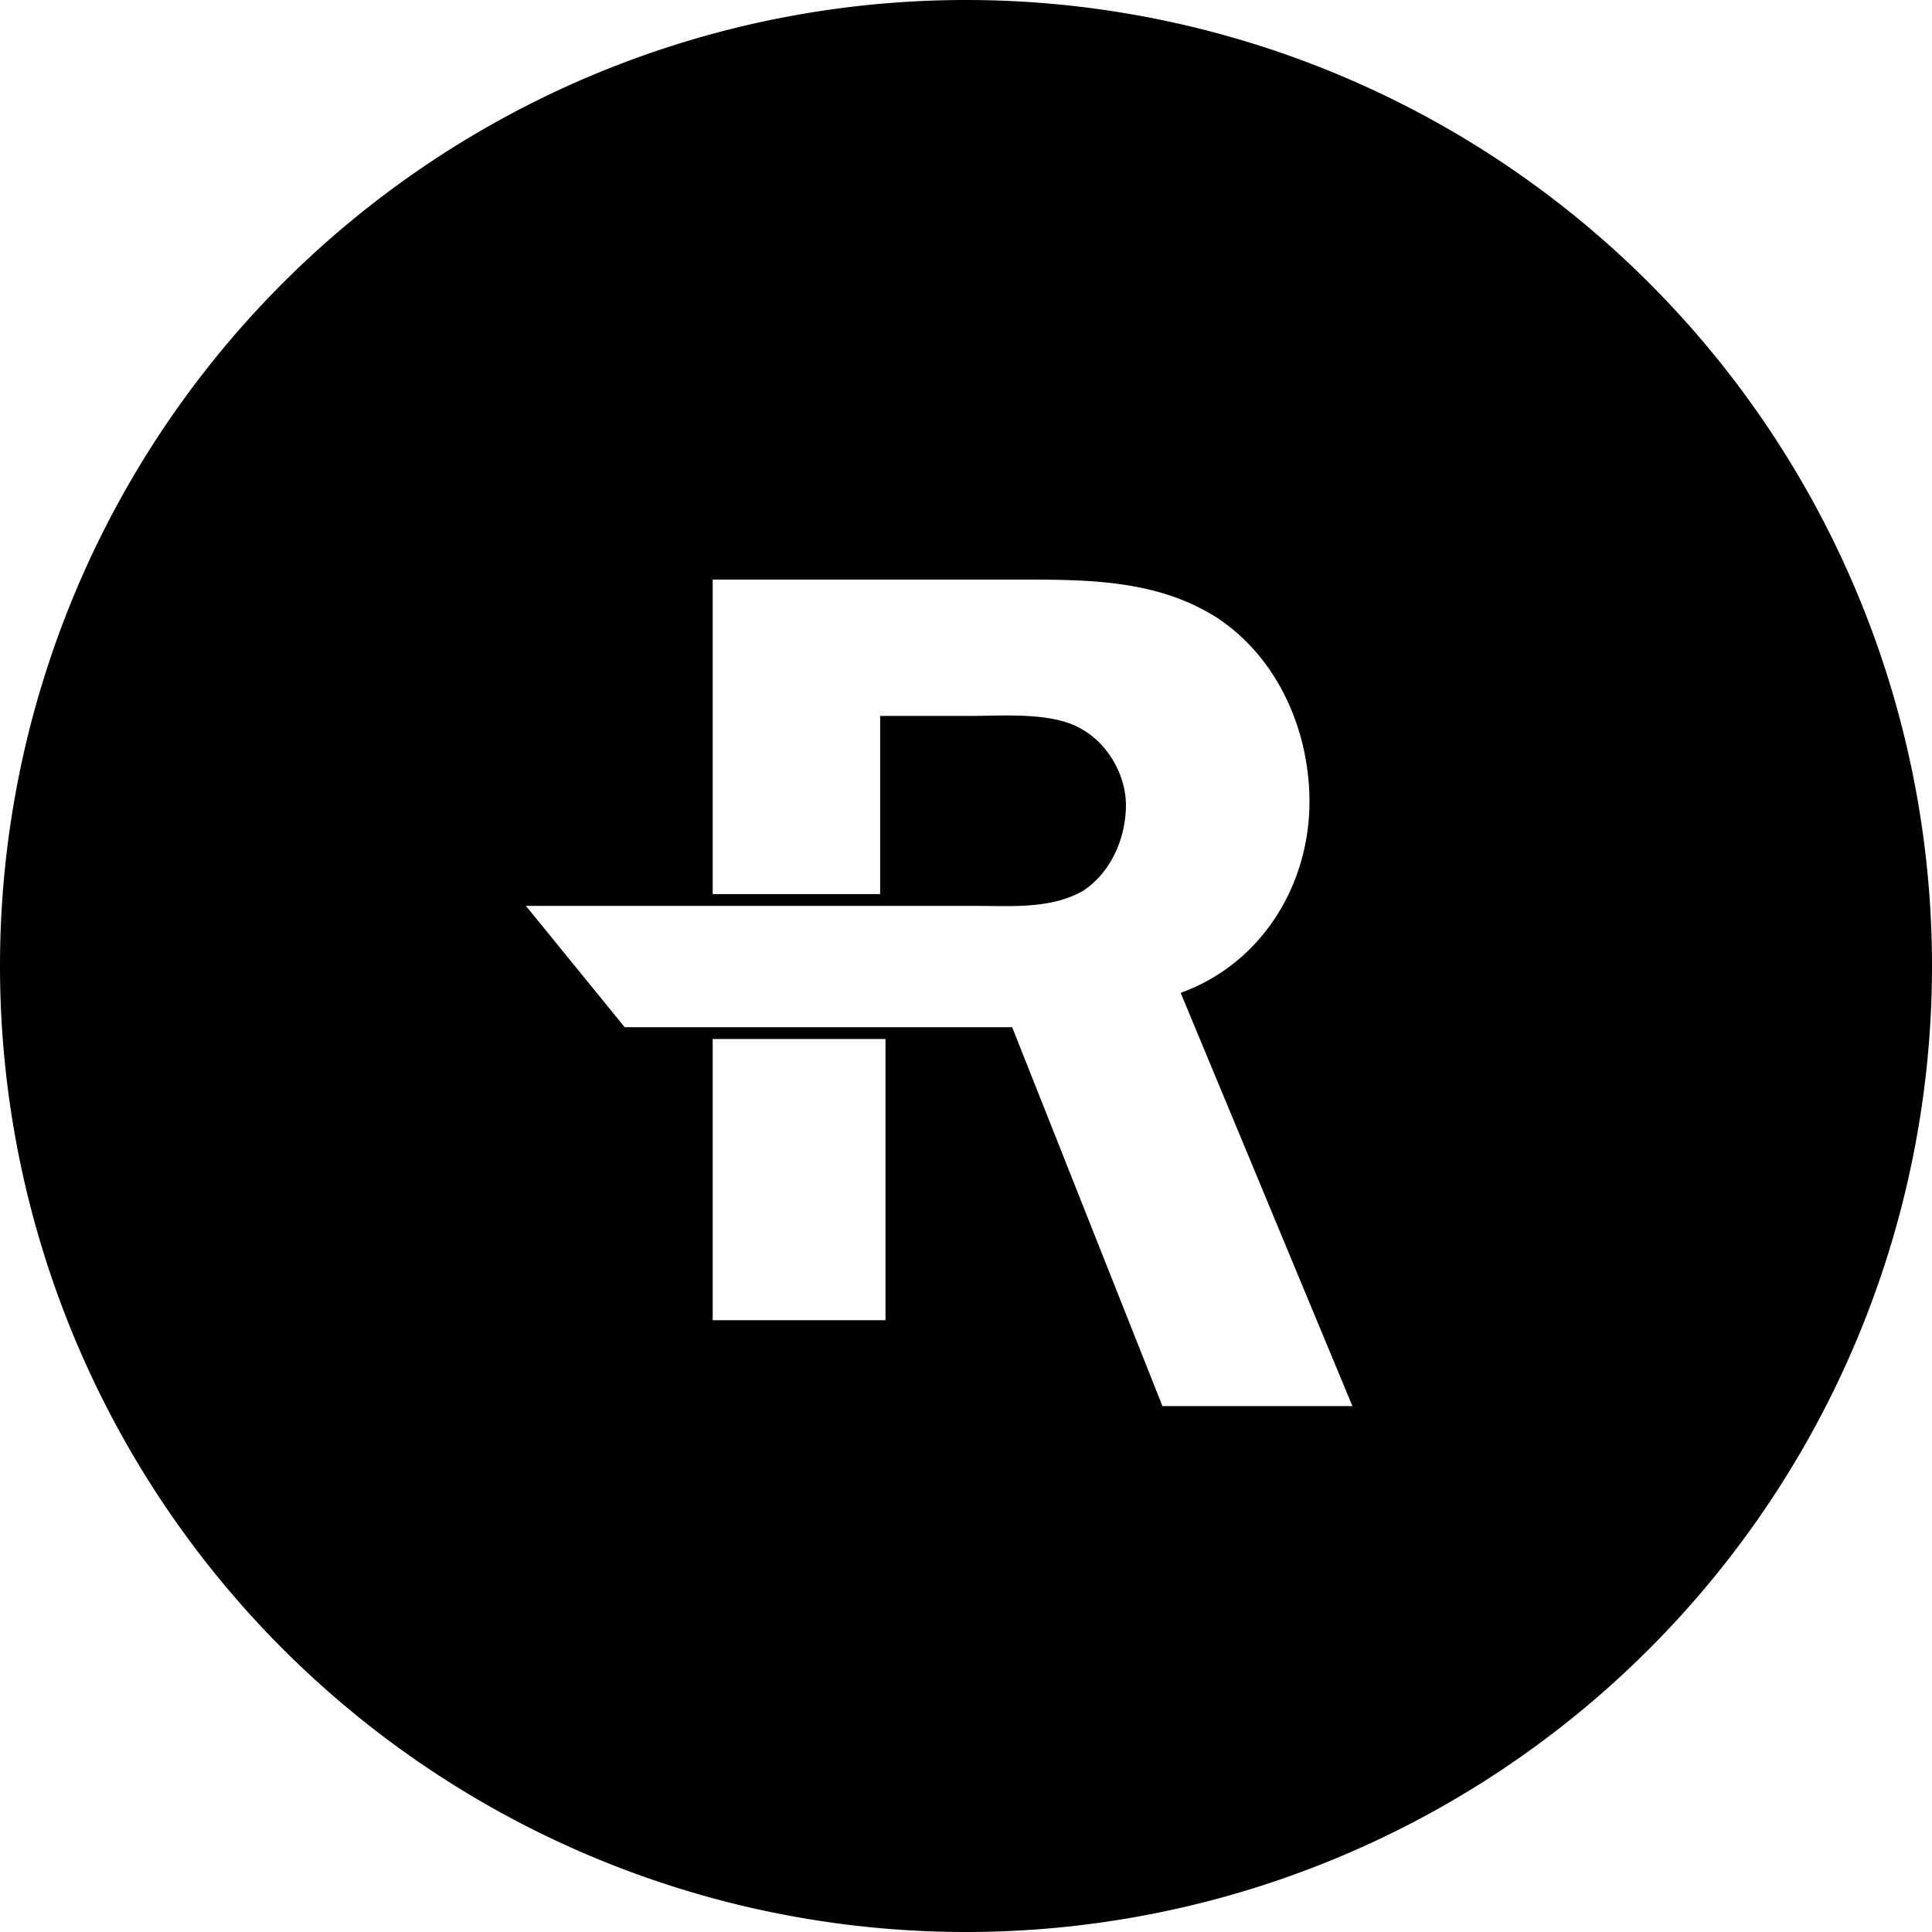 <svg height="180" width="180" viewBox="0 0 180 180" xmlns="http://www.w3.org/2000/svg"><path fill-rule="evenodd" d="M90 180A90 90 0 1190 0a90 90 0 010 180zm-8-96.7V66.7h8.5c3 0 7.7-.4 10.4 1.3 2.4 1.4 4 4.3 4 7 0 3.1-1.4 6.3-4 8-3 1.7-6.6 1.4-10 1.4H49l9.2 11.3h36.1l14 35.3H126l-16-38.5c7.5-2.7 12-10 12-17.8 0-6.7-3-13.5-8.7-17.2-5.4-3.4-11.6-3.5-17.8-3.5H66.4v29.3H82zm.5 13.5H66.4V123h16.1V96.8z"/></svg>